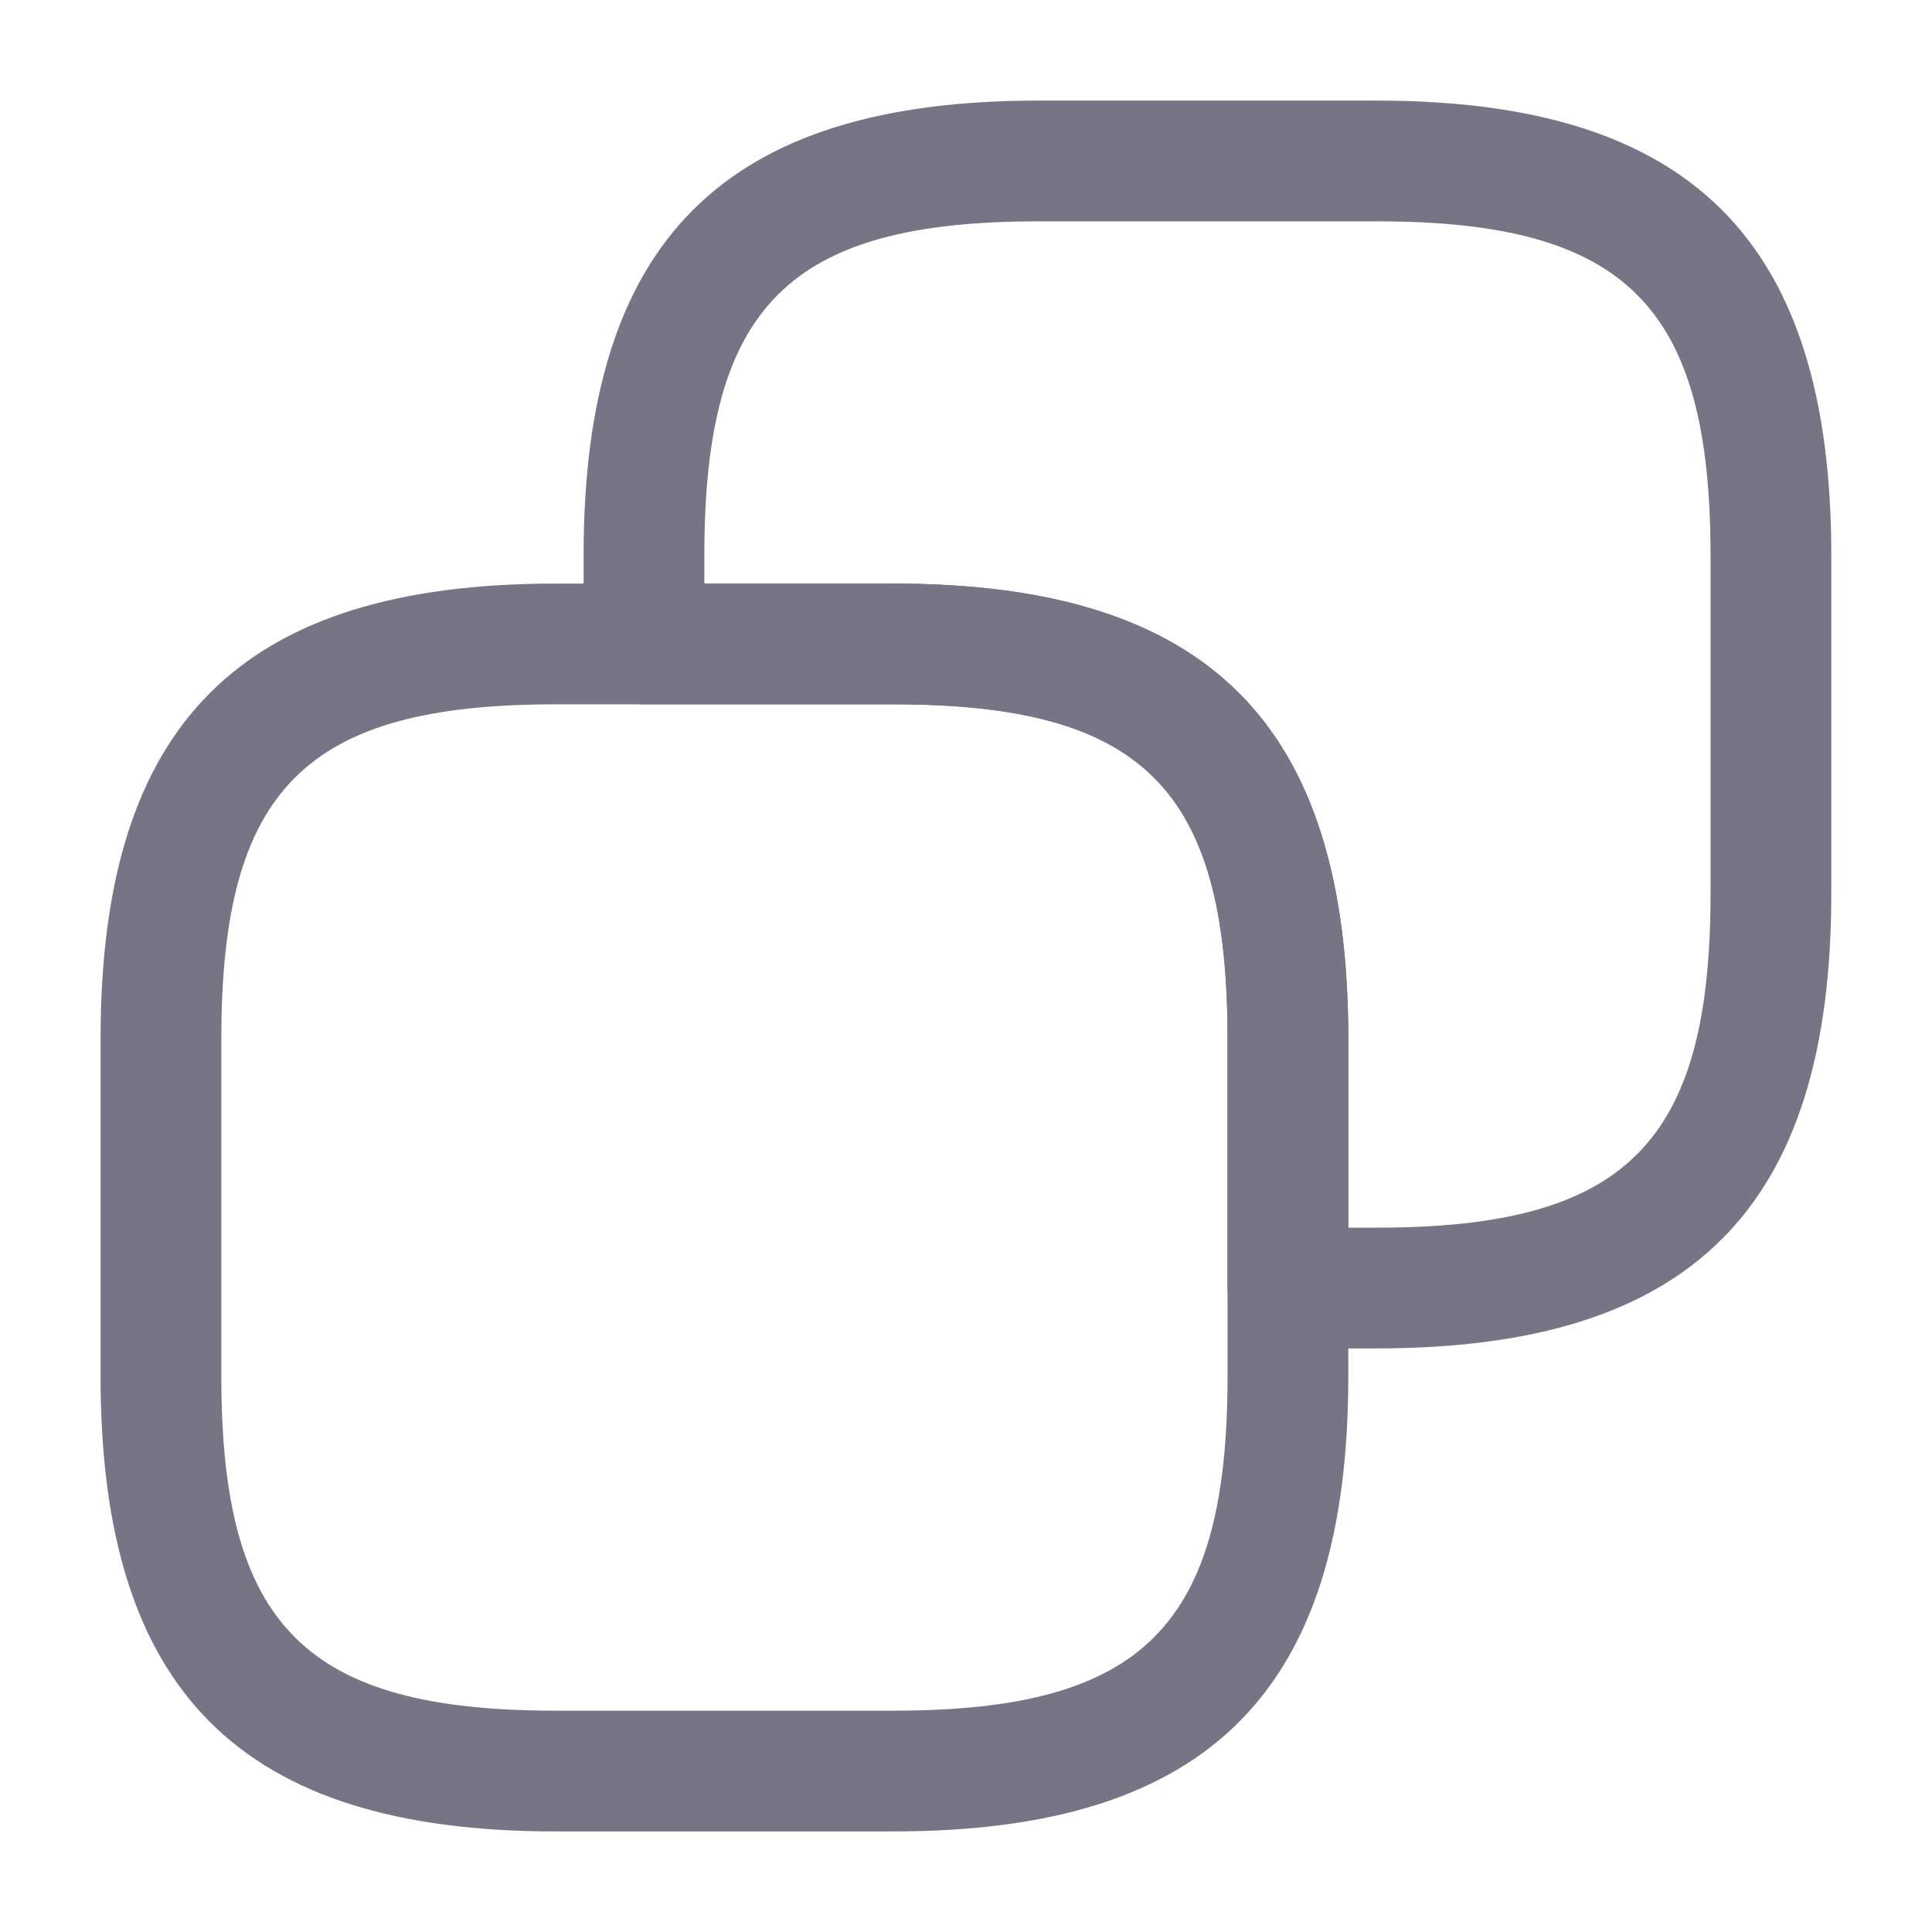 <svg width="16" height="16" viewBox="0 0 16 16" fill="none" xmlns="http://www.w3.org/2000/svg">
<path d="M7.4 15.167H4.6C1.993 15.167 0.833 14.007 0.833 11.4V8.6C0.833 5.993 1.993 4.833 4.6 4.833H7.4C10.006 4.833 11.166 5.993 11.166 8.6V11.4C11.166 14.007 10.006 15.167 7.4 15.167ZM4.6 5.833C2.533 5.833 1.833 6.533 1.833 8.6V11.4C1.833 13.467 2.533 14.167 4.6 14.167H7.4C9.466 14.167 10.166 13.467 10.166 11.4V8.6C10.166 6.533 9.466 5.833 7.4 5.833H4.6Z" fill="#787486"/>
<path d="M11.4 11.167H10.666C10.393 11.167 10.166 10.94 10.166 10.667V8.6C10.166 6.533 9.466 5.833 7.4 5.833H5.333C5.06 5.833 4.833 5.607 4.833 5.333V4.6C4.833 1.993 5.993 0.833 8.6 0.833H11.4C14.006 0.833 15.166 1.993 15.166 4.6V7.4C15.166 10.007 14.006 11.167 11.4 11.167ZM11.166 10.167H11.4C13.466 10.167 14.166 9.467 14.166 7.4V4.6C14.166 2.533 13.466 1.833 11.4 1.833H8.6C6.533 1.833 5.833 2.533 5.833 4.6V4.833H7.4C10.006 4.833 11.166 5.993 11.166 8.6V10.167Z" fill="#787486"/>
</svg>
